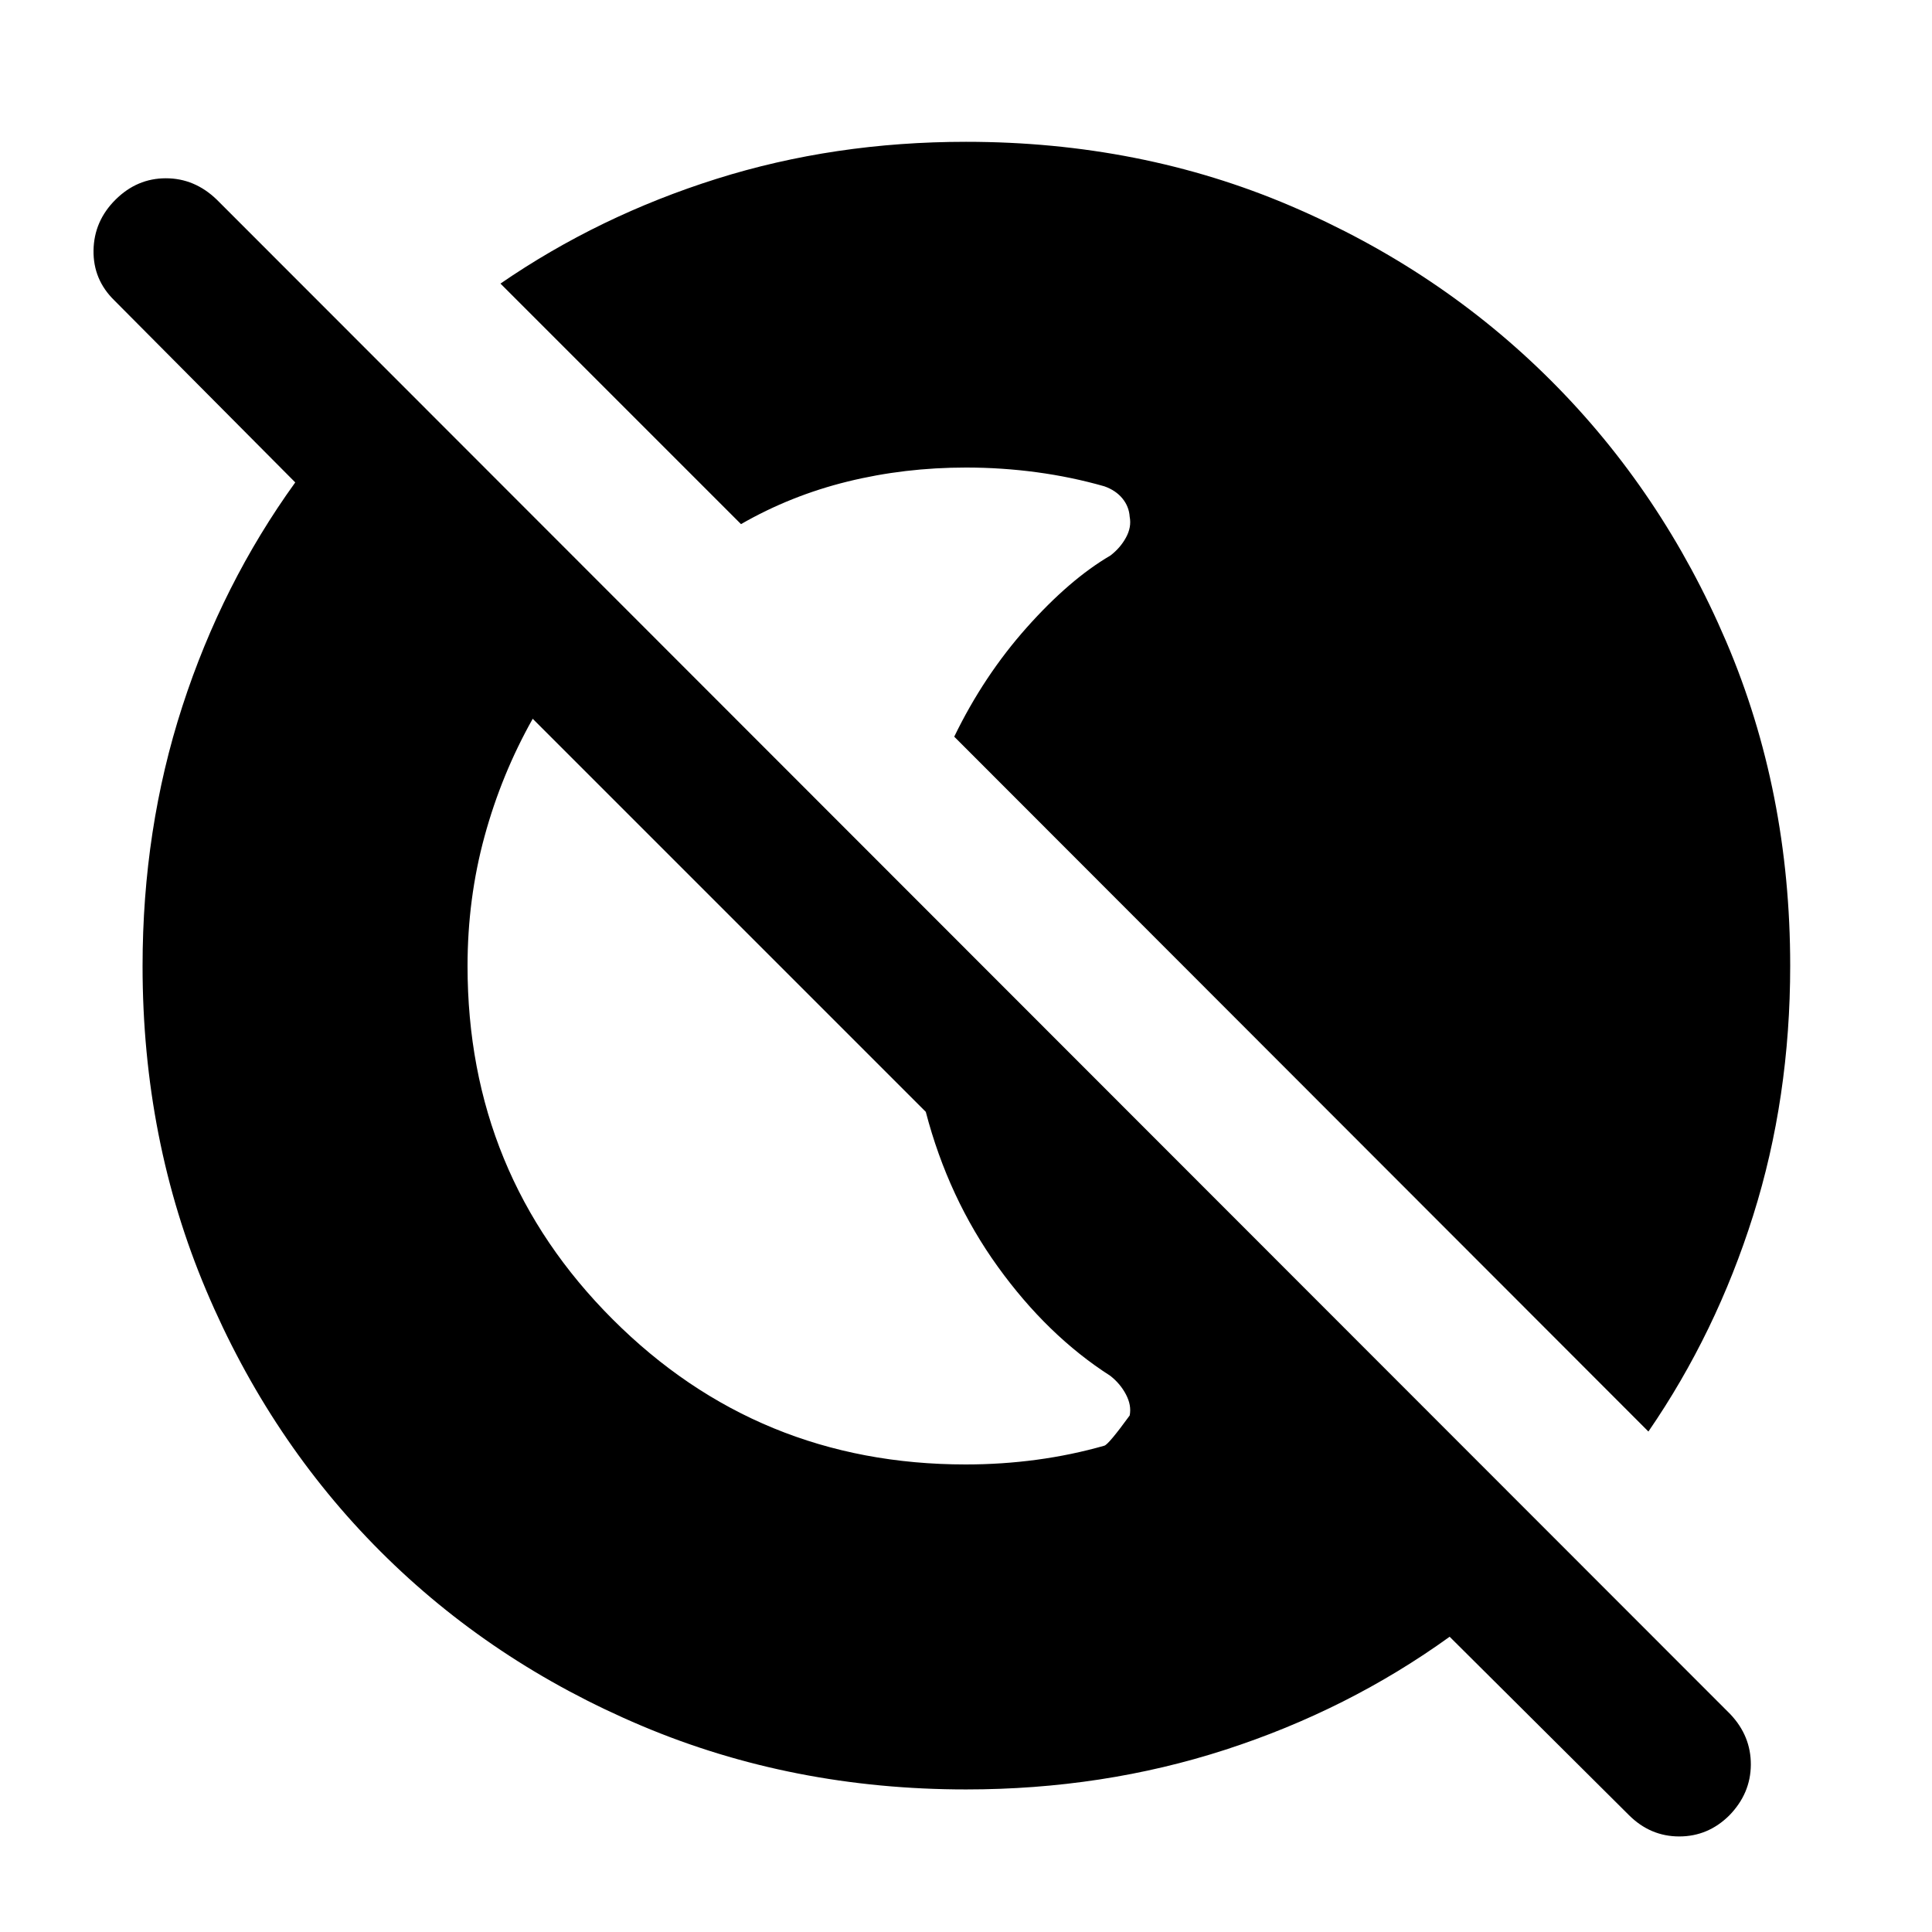 <svg xmlns="http://www.w3.org/2000/svg" height="40" viewBox="0 96 960 960" width="40"><path d="M809.421 997.935 720.32 909.29q-50.435 36.363-111.373 56.116-60.938 19.754-128.887 19.754-86.389 0-161.178-31.605t-129.81-86.627q-55.022-55.021-86.627-129.781Q70.84 662.388 70.84 576.033q0-68.095 19.754-129.004 19.753-60.908 56.116-111.318l-89.877-90.429Q46.246 234.953 46.474 220.4q.229-14.553 10.919-25.183 10.69-10.631 25.021-10.631 14.332 0 25.318 10.631L859.82 947.805q10.253 10.865 10.159 25.114-.094 14.248-10.665 25.114-10.55 10.487-24.906 10.487-14.357 0-24.987-10.585ZM232.319 576q0 103.449 72.116 175.565t175.41 72.116q17.923 0 35.257-2.333 17.333-2.333 33.666-7 2.102-.623 12.566-15 1-5-1.834-10.417-2.833-5.416-7.833-9.315-31.196-19.978-55.837-54.17-24.641-34.192-35.808-76.975L264.703 453.152q-15.496 27.504-23.94 58.435T232.319 576Zm586.769 231.319L474.152 462.051q14.679-30.261 36.014-54.221 21.334-23.96 41.58-35.779 4.921-3.765 7.754-8.959 2.834-5.194 1.834-10.317-.334-5.123-3.633-9.123-3.299-4-8.933-6-16.333-4.667-33.666-7-17.334-2.333-35.102-2.333-30.554 0-58.82 6.953-28.266 6.952-52.977 21.163L248.681 236.912q48.921-33.632 107.351-52.04Q414.463 166.463 480 166.463q86.66 0 161.117 31.772 74.456 31.772 129.666 86.982 55.21 55.21 86.982 129.616 31.772 74.407 31.772 161.01 0 65.751-18.409 124.161-18.408 58.411-52.04 107.315Z"/></svg>